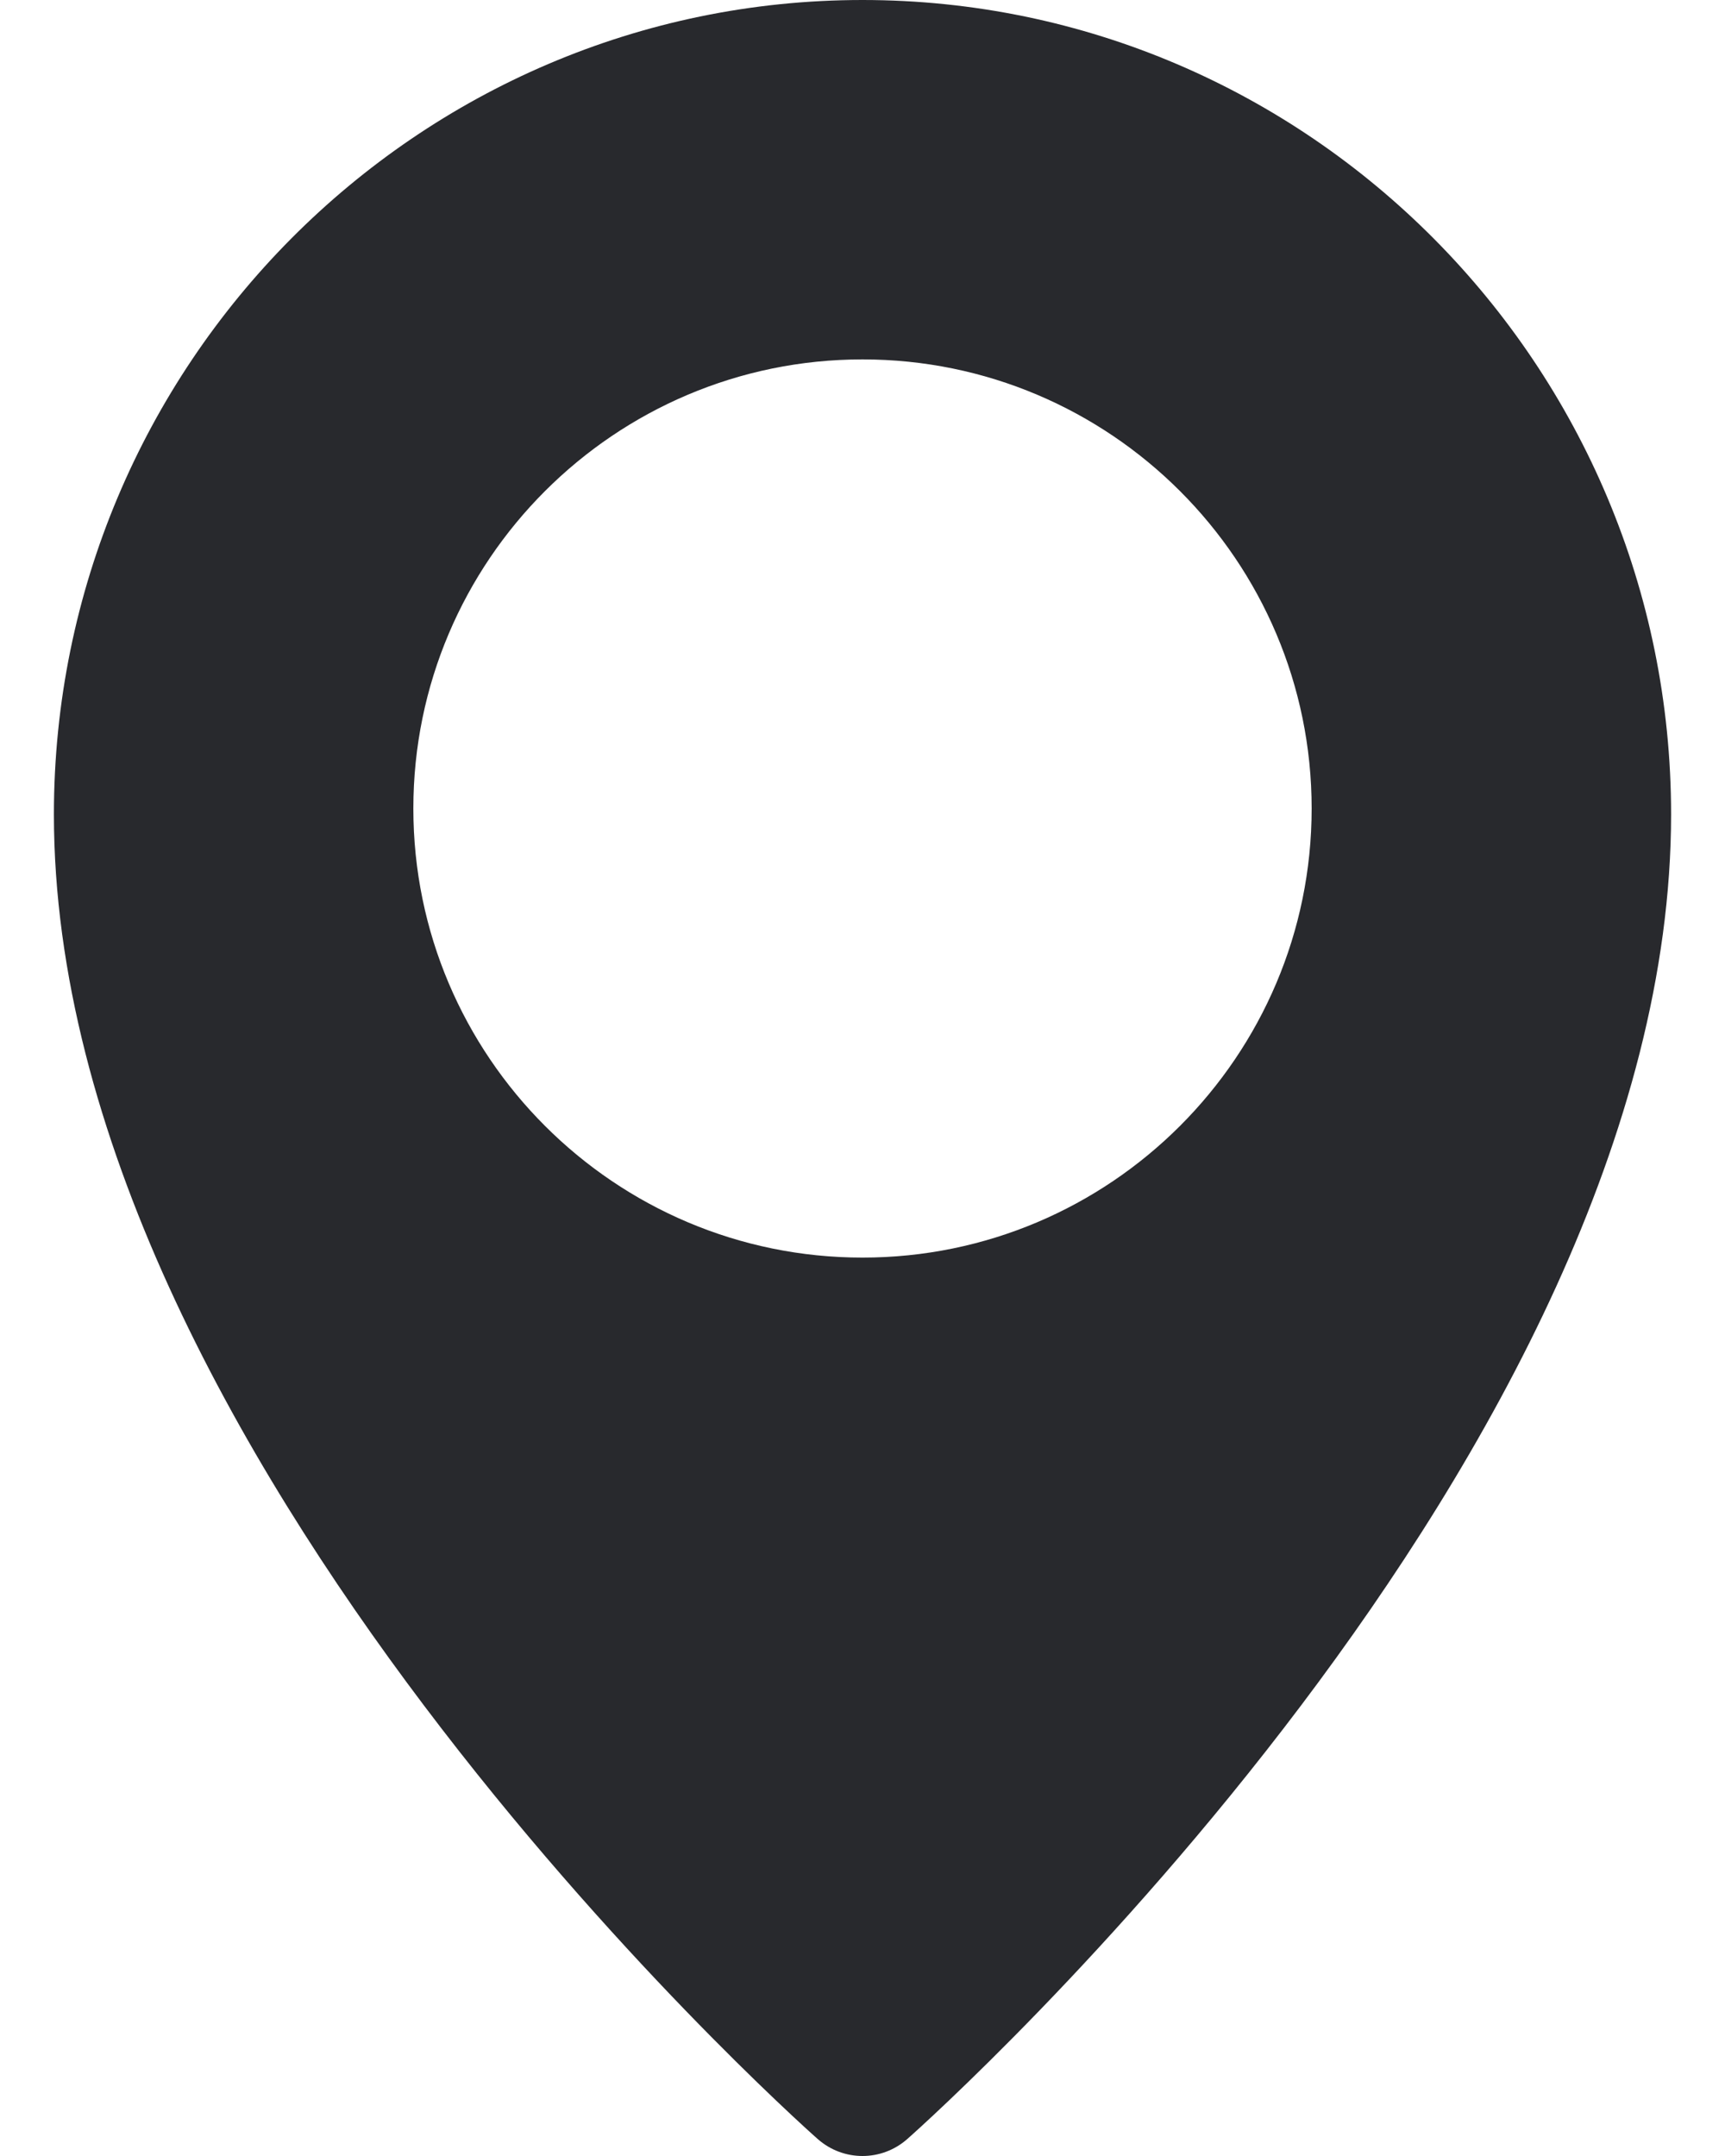 <svg width="8" height="10" viewBox="0 0 8 10" fill="none" xmlns="http://www.w3.org/2000/svg">
<path d="M4 0C1.933 0 0.25 1.694 0.25 3.777C0.25 6.737 3.647 9.793 3.792 9.921C3.852 9.974 3.926 10 4 10C4.074 10 4.148 9.974 4.208 9.921C4.353 9.793 7.75 6.737 7.75 3.777C7.75 1.694 6.067 0 4 0ZM4 5.833C2.851 5.833 1.917 4.899 1.917 3.75C1.917 2.601 2.851 1.667 4 1.667C5.149 1.667 6.083 2.601 6.083 3.75C6.083 4.899 5.149 5.833 4 5.833Z" fill="#28292D"/>
</svg>
